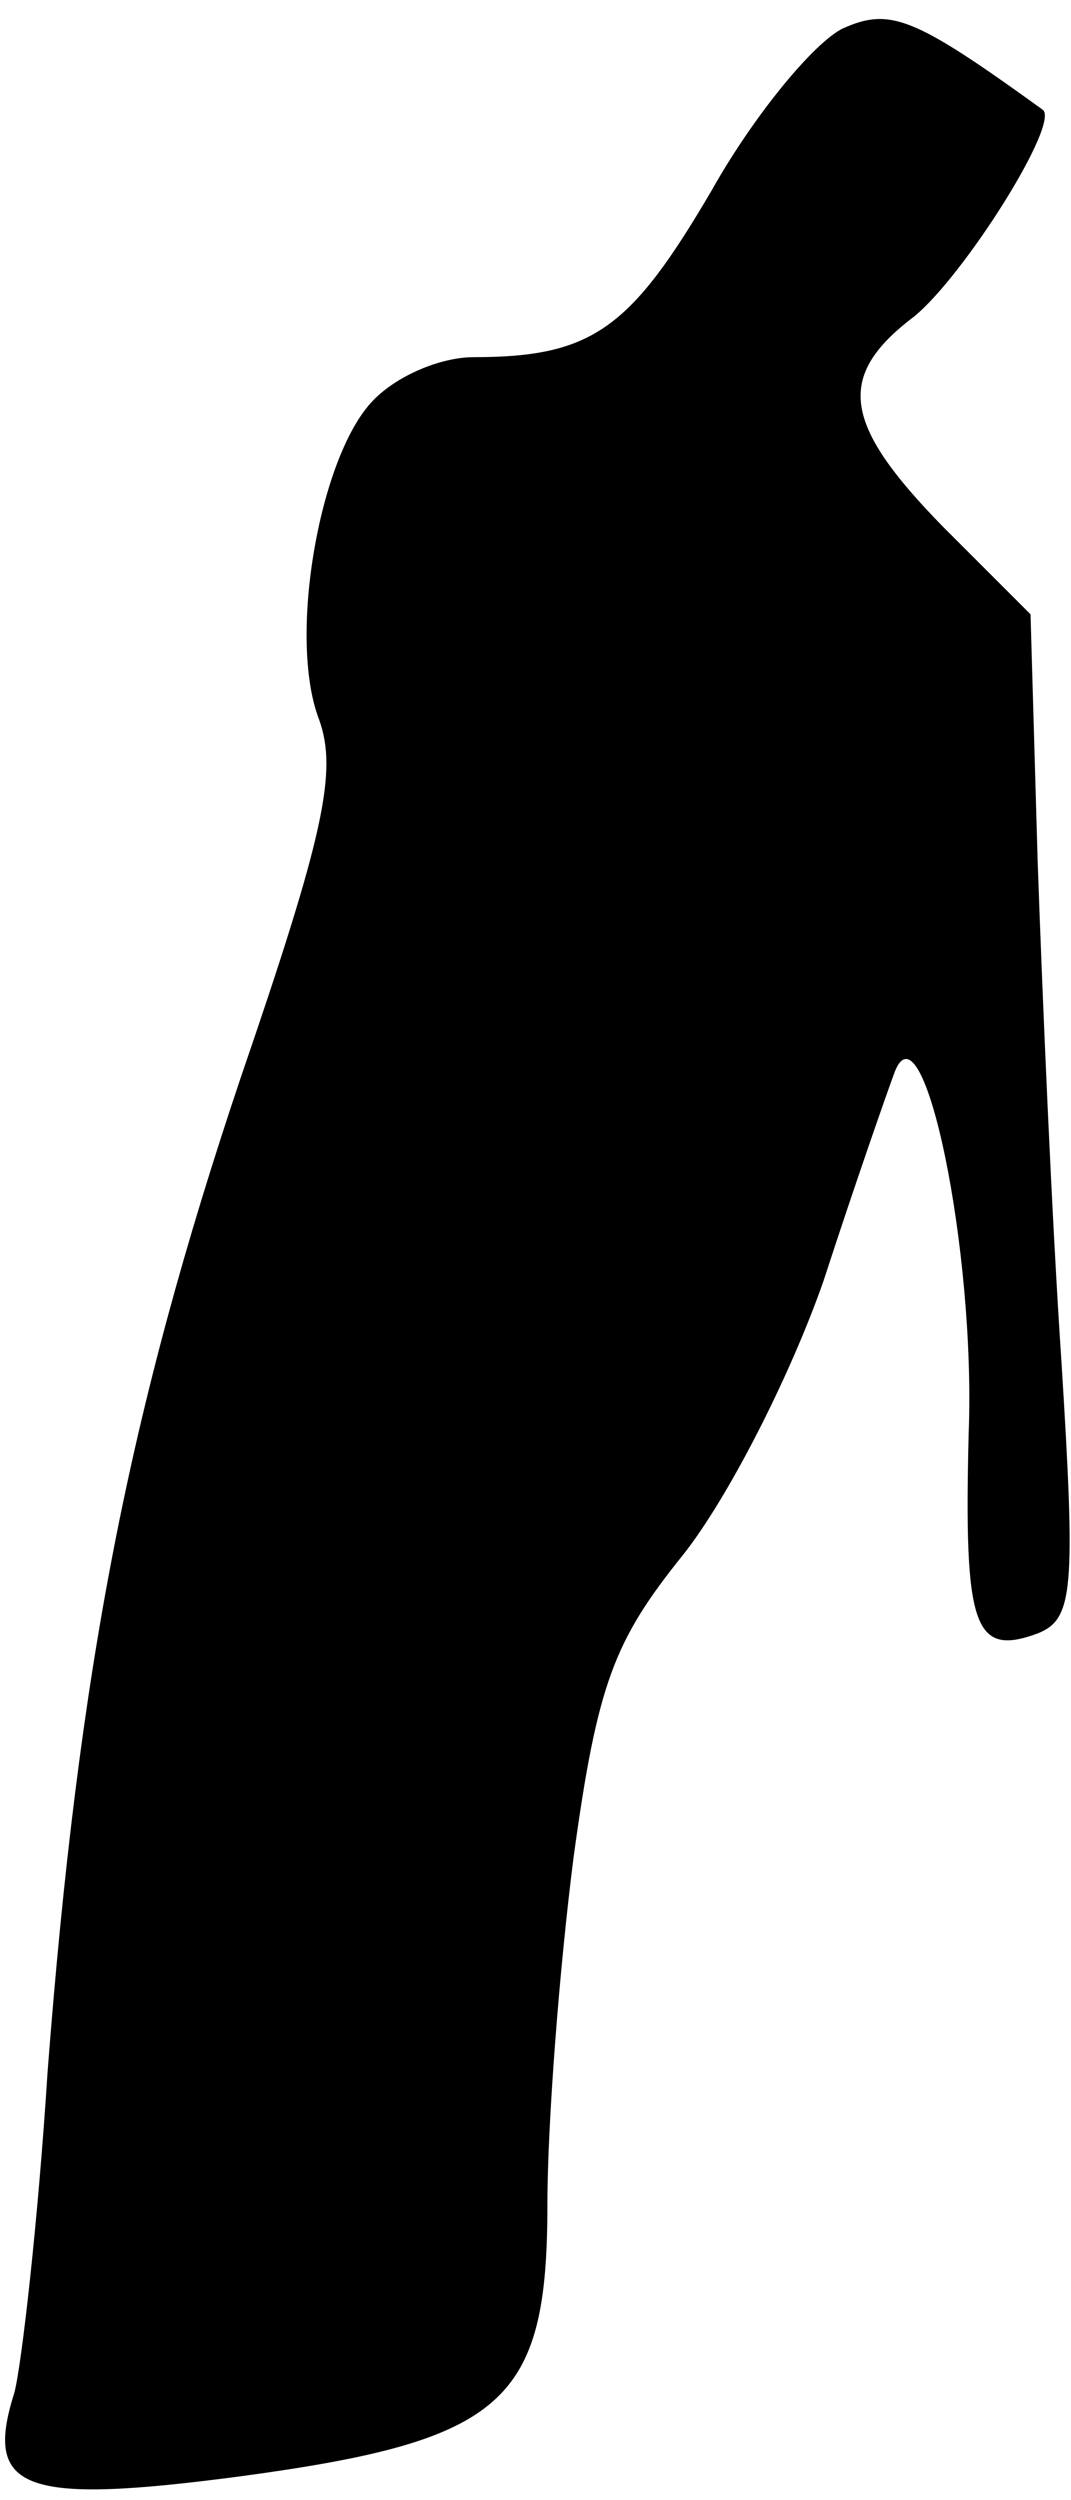 <?xml version="1.0" standalone="no"?>
<!DOCTYPE svg PUBLIC "-//W3C//DTD SVG 20010904//EN"
 "http://www.w3.org/TR/2001/REC-SVG-20010904/DTD/svg10.dtd">
<svg version="1.0" xmlns="http://www.w3.org/2000/svg"
 width="45pt" height="105pt" viewBox="0 0 45 105"
 preserveAspectRatio="xMidYMid meet">
<g transform="translate(0,105) scale(0.1,-0.1)"
fill="#000000" stroke="none">
<path fill="#000000" stroke="none" d="M354 1038 c-12 -6 -37 -36 -55 -68 -34
-58 -50 -70 -100 -70 -14 0 -33 -8 -43 -19 -22 -24 -35 -99 -22 -133 8 -22 2
-49 -33 -151 -47 -140 -68 -248 -81 -417 -4 -63 -11 -124 -14 -135 -13 -41 4
-47 95 -35 111 15 129 31 129 114 0 34 5 99 11 146 10 73 17 91 46 127 19 24
45 75 59 115 13 40 27 80 30 88 12 30 34 -75 31 -152 -2 -81 2 -94 29 -84 15
6 16 18 10 114 -4 59 -8 153 -10 210 l-3 104 -37 37 c-42 43 -45 63 -12 88 21
17 62 82 54 87 -54 39 -64 43 -84 34z"/>
</g>
</svg>
